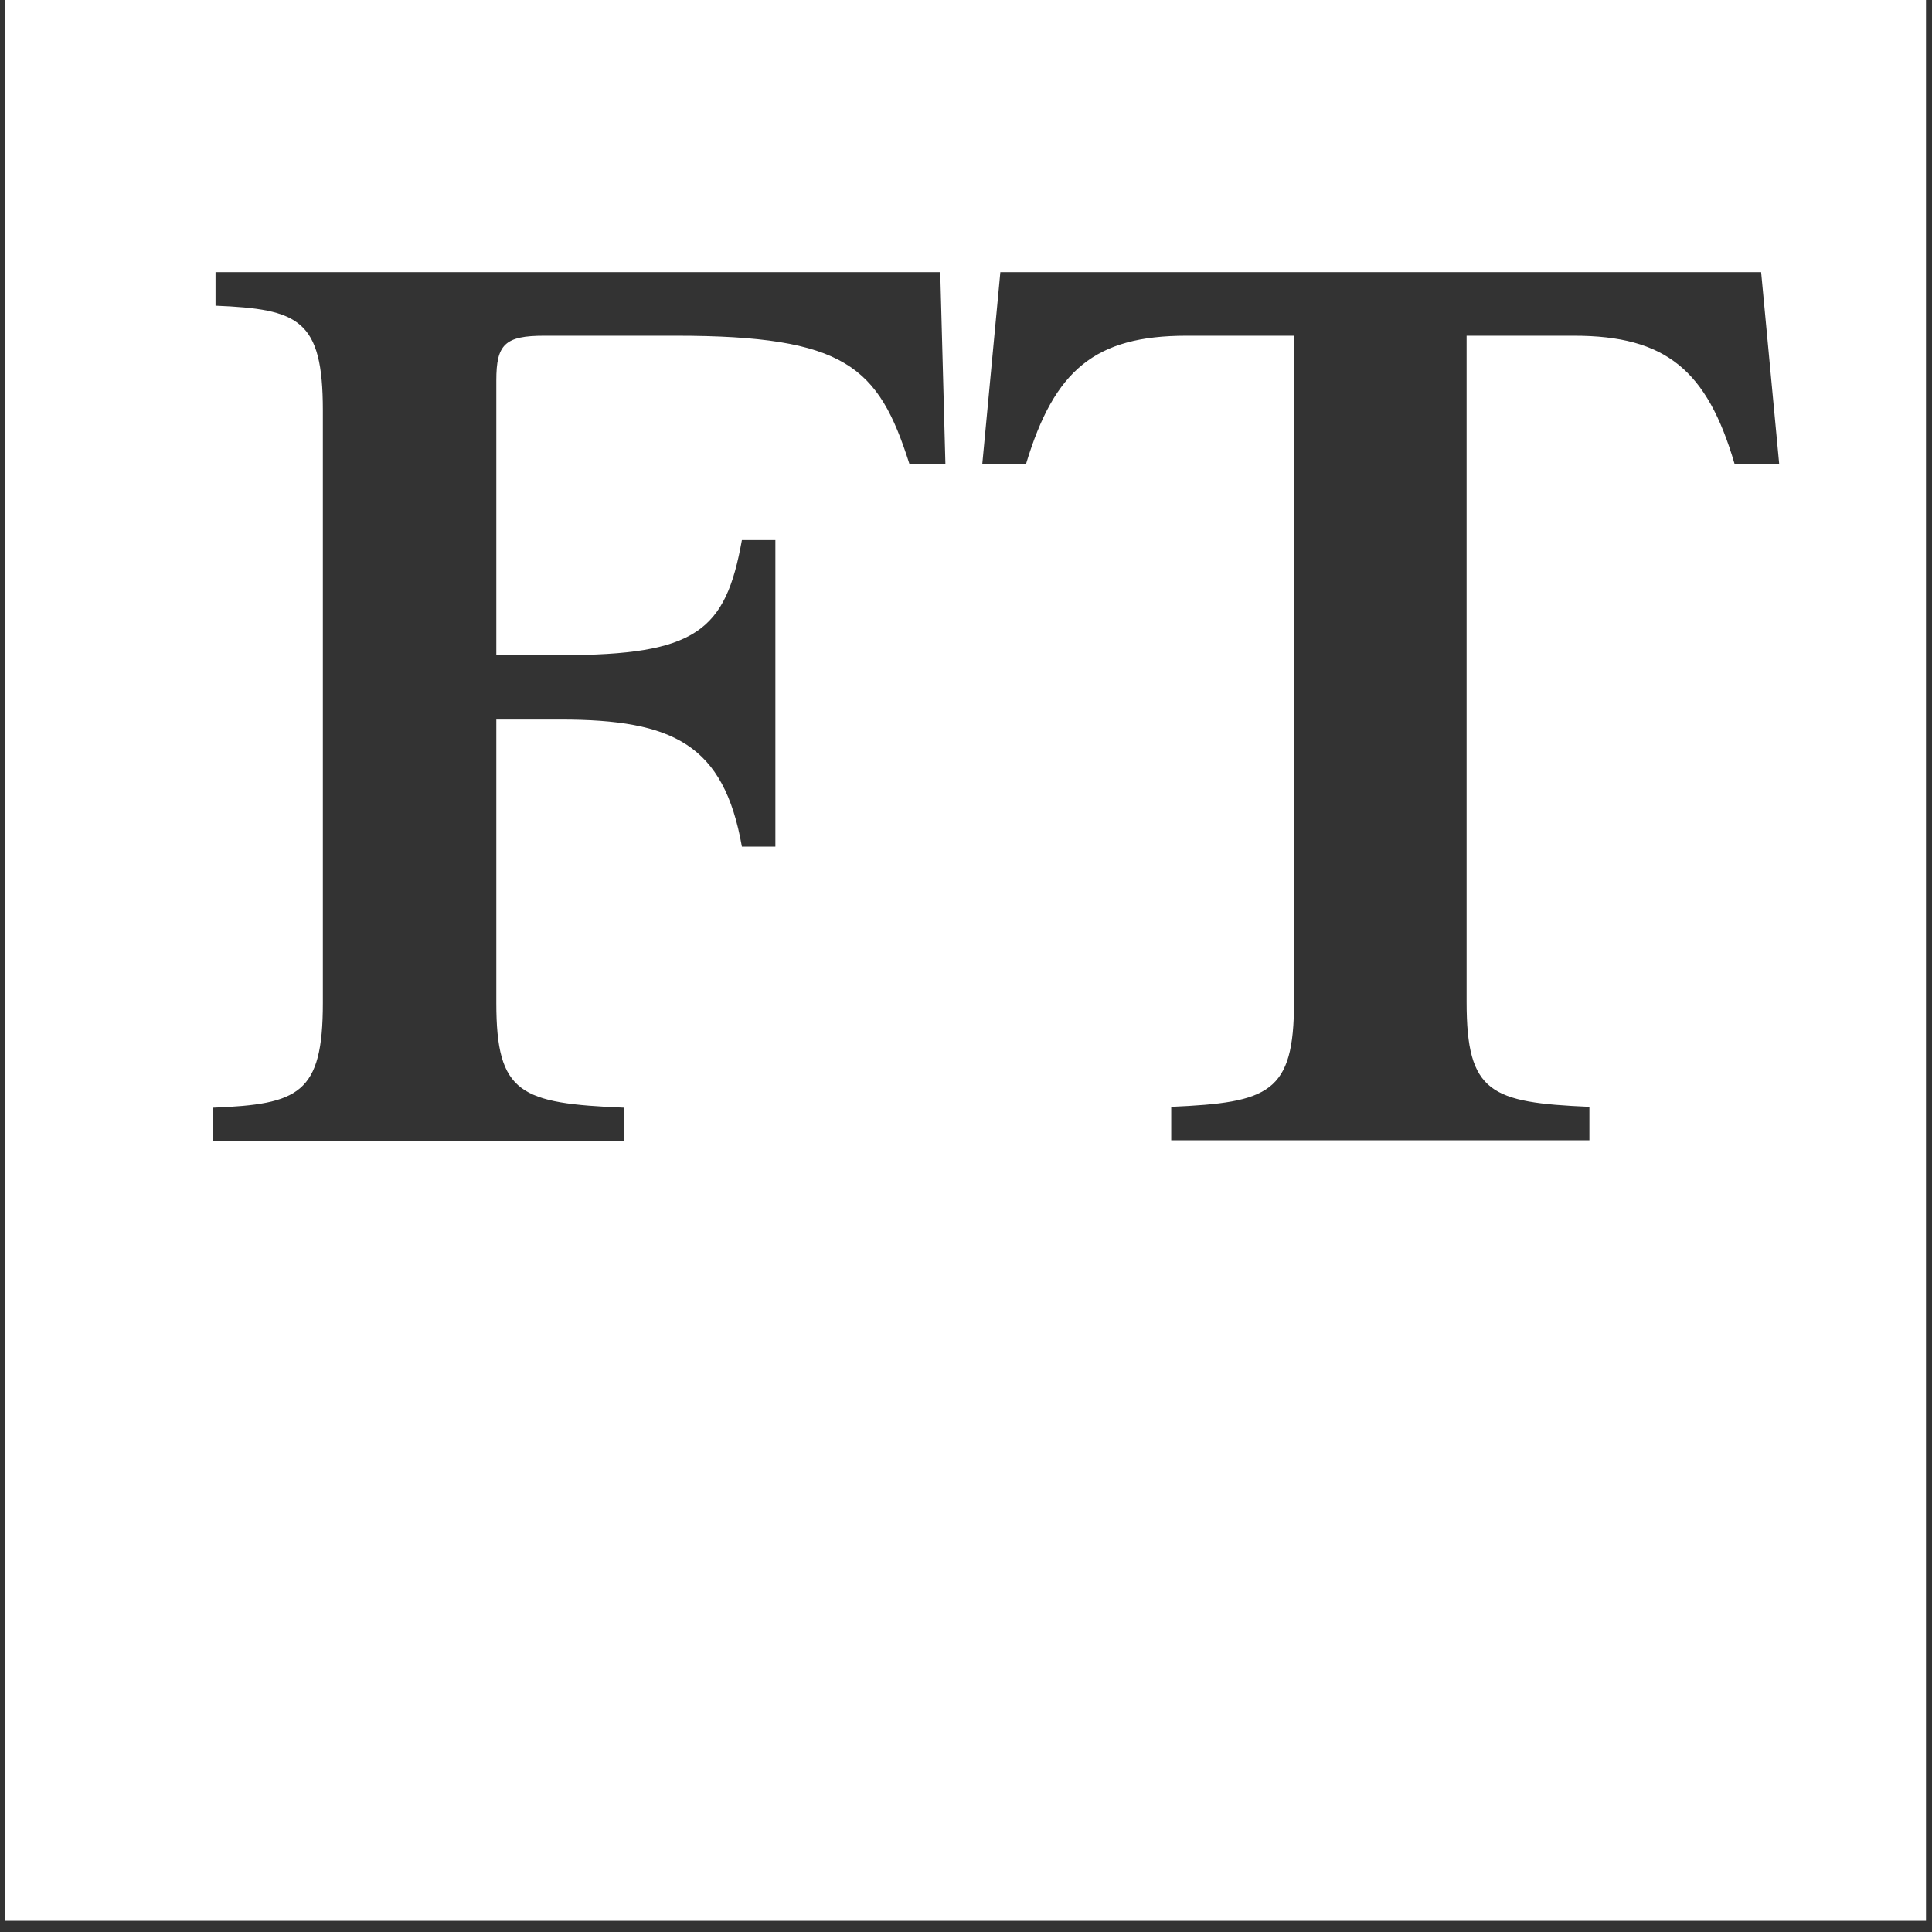 <?xml version="1.0" encoding="utf-8"?>
<!-- Generator: Adobe Illustrator 21.1.0, SVG Export Plug-In . SVG Version: 6.00 Build 0)  -->
<svg version="1.1" id="svg2" xmlns="http://www.w3.org/2000/svg" xmlns:xlink="http://www.w3.org/1999/xlink" x="0px" y="0px"
	 viewBox="0 0 225 225" style="enable-background:new 0 0 225 225;" xml:space="preserve">
<rect x="0" y="0" width="225" height="225" fill="#333333" stroke="none"/>
<style type="text/css">
	.st0{fill:#FFFFFF;}
</style>
<path class="st0" d="M0.6,0v223.7h223.7V0H0.6z M105.9,54c-3.6-11.3-7.4-14.9-27.2-14.9H63.4c-4.6,0-5.6,1-5.6,5.2v32h7.5
	c15.8,0,19.2-2.8,21.1-13.4h3.9v35.7h-3.9c-2.1-11.9-8-14.8-21.1-14.8h-7.5v33l0,0c0,10.6,2.8,11.7,14.9,12.2v3.9H24.8V129
	c10-0.4,12.8-1.6,12.8-12.2v-69c0-10.6-2.8-11.8-12.5-12.2v-3.9h84.4l0.6,22.3H105.9z M202,54c-3.2-10.9-8-14.9-18.7-14.9h-12.5
	v77.6c0,10.6,2.8,11.7,14.3,12.2v3.9h-48.7v-3.9c11.4-0.5,14.3-1.6,14.3-12.2V39.1h-12.5c-10.7,0-15.4,4-18.7,14.9h-5.1l2.1-22.3
	h88.6l2.1,22.3H202z"/>
</svg>
